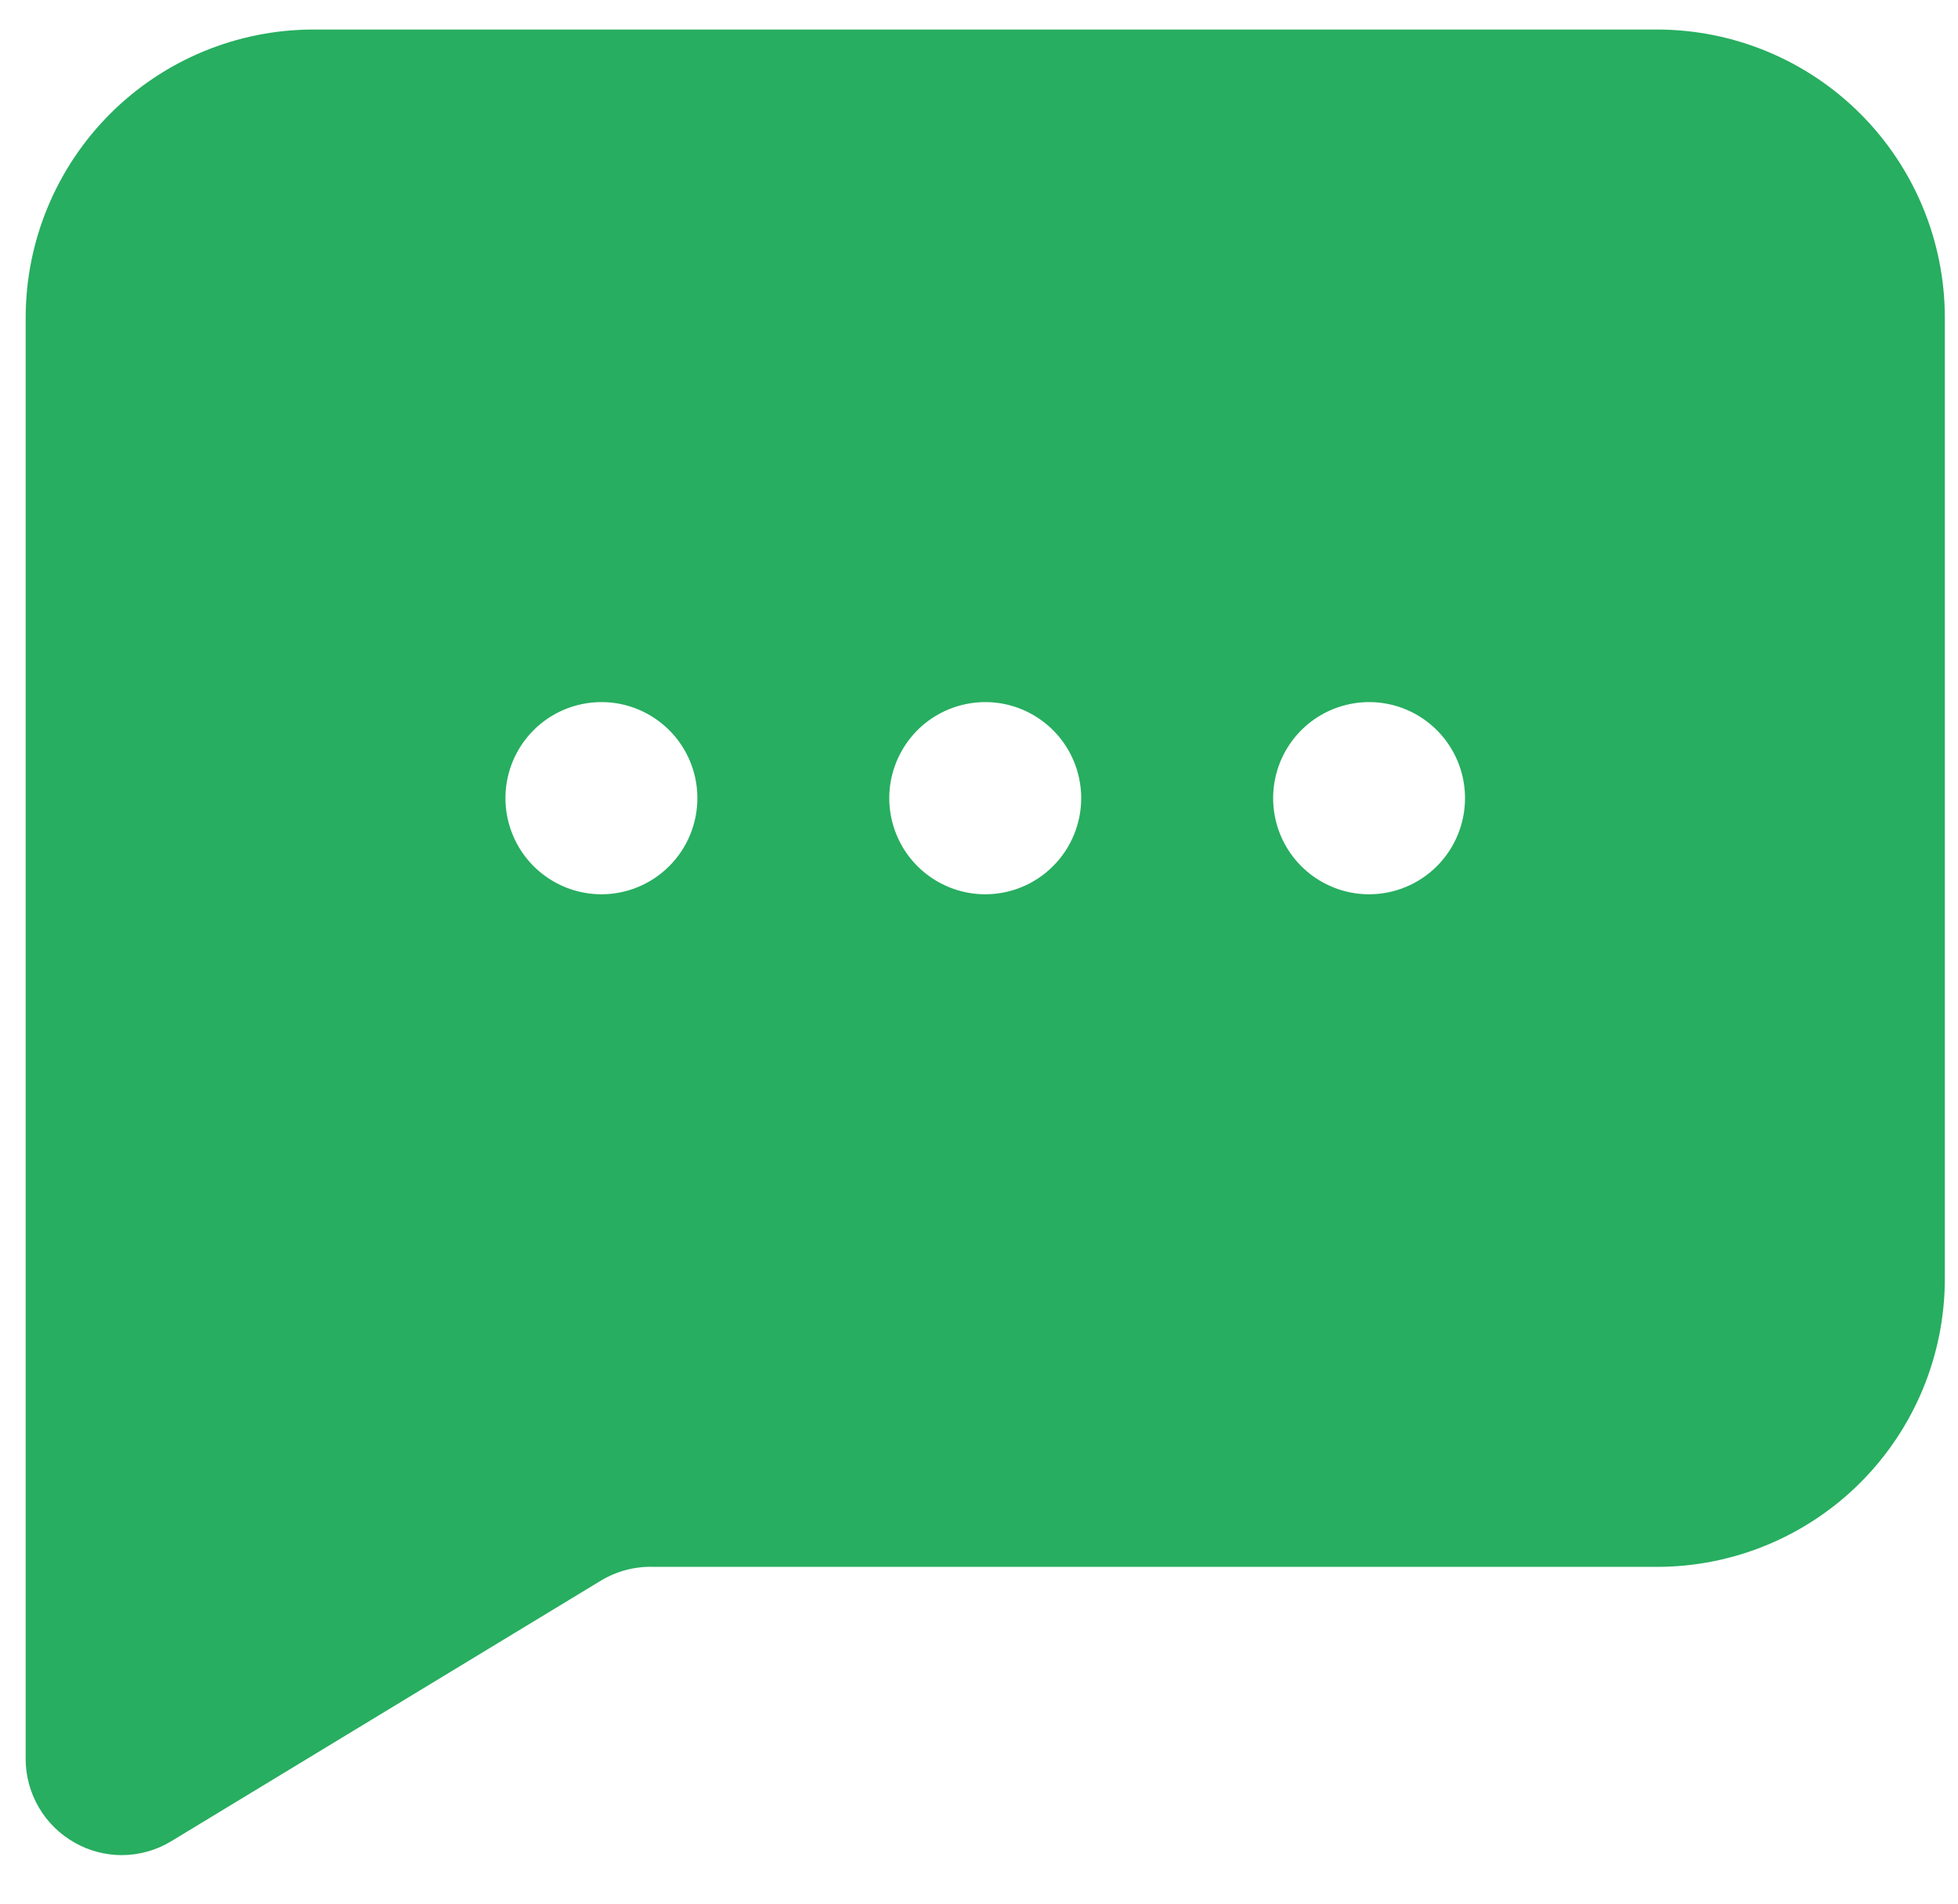 <svg width="36" height="35" viewBox="0 0 36 35" fill="none" xmlns="http://www.w3.org/2000/svg">
<path d="M30.465 0.543H5.765C4.361 0.543 3.015 1.101 2.022 2.095C1.03 3.089 0.472 4.437 0.472 5.842V32.341C0.472 32.654 0.556 32.961 0.714 33.231C0.872 33.501 1.099 33.724 1.372 33.878C1.635 34.028 1.933 34.107 2.236 34.108C2.553 34.107 2.864 34.022 3.136 33.86L11.058 29.055C11.351 28.881 11.688 28.795 12.028 28.808H30.465C31.869 28.808 33.215 28.25 34.208 27.256C35.2 26.262 35.758 24.914 35.758 23.508V5.842C35.758 4.437 35.2 3.089 34.208 2.095C33.215 1.101 31.869 0.543 30.465 0.543ZM11.058 16.442C10.709 16.442 10.368 16.338 10.078 16.144C9.787 15.95 9.561 15.674 9.428 15.351C9.294 15.028 9.259 14.673 9.327 14.331C9.395 13.988 9.563 13.673 9.81 13.426C10.057 13.179 10.371 13.011 10.713 12.943C11.056 12.874 11.411 12.909 11.733 13.043C12.055 13.177 12.331 13.403 12.525 13.694C12.719 13.984 12.822 14.326 12.822 14.675C12.822 15.144 12.636 15.593 12.305 15.924C11.974 16.256 11.526 16.442 11.058 16.442ZM18.115 16.442C17.766 16.442 17.425 16.338 17.135 16.144C16.845 15.95 16.618 15.674 16.485 15.351C16.351 15.028 16.316 14.673 16.384 14.331C16.453 13.988 16.621 13.673 16.867 13.426C17.114 13.179 17.428 13.011 17.771 12.943C18.113 12.874 18.468 12.909 18.79 13.043C19.112 13.177 19.388 13.403 19.582 13.694C19.776 13.984 19.879 14.326 19.879 14.675C19.879 15.144 19.693 15.593 19.362 15.924C19.032 16.256 18.583 16.442 18.115 16.442ZM25.172 16.442C24.823 16.442 24.482 16.338 24.192 16.144C23.902 15.95 23.676 15.674 23.542 15.351C23.409 15.028 23.374 14.673 23.442 14.331C23.51 13.988 23.678 13.673 23.925 13.426C24.171 13.179 24.486 13.011 24.828 12.943C25.17 12.874 25.525 12.909 25.847 13.043C26.17 13.177 26.445 13.403 26.639 13.694C26.833 13.984 26.936 14.326 26.936 14.675C26.936 15.144 26.75 15.593 26.42 15.924C26.089 16.256 25.64 16.442 25.172 16.442Z" fill="#27AE60"/>
</svg>

